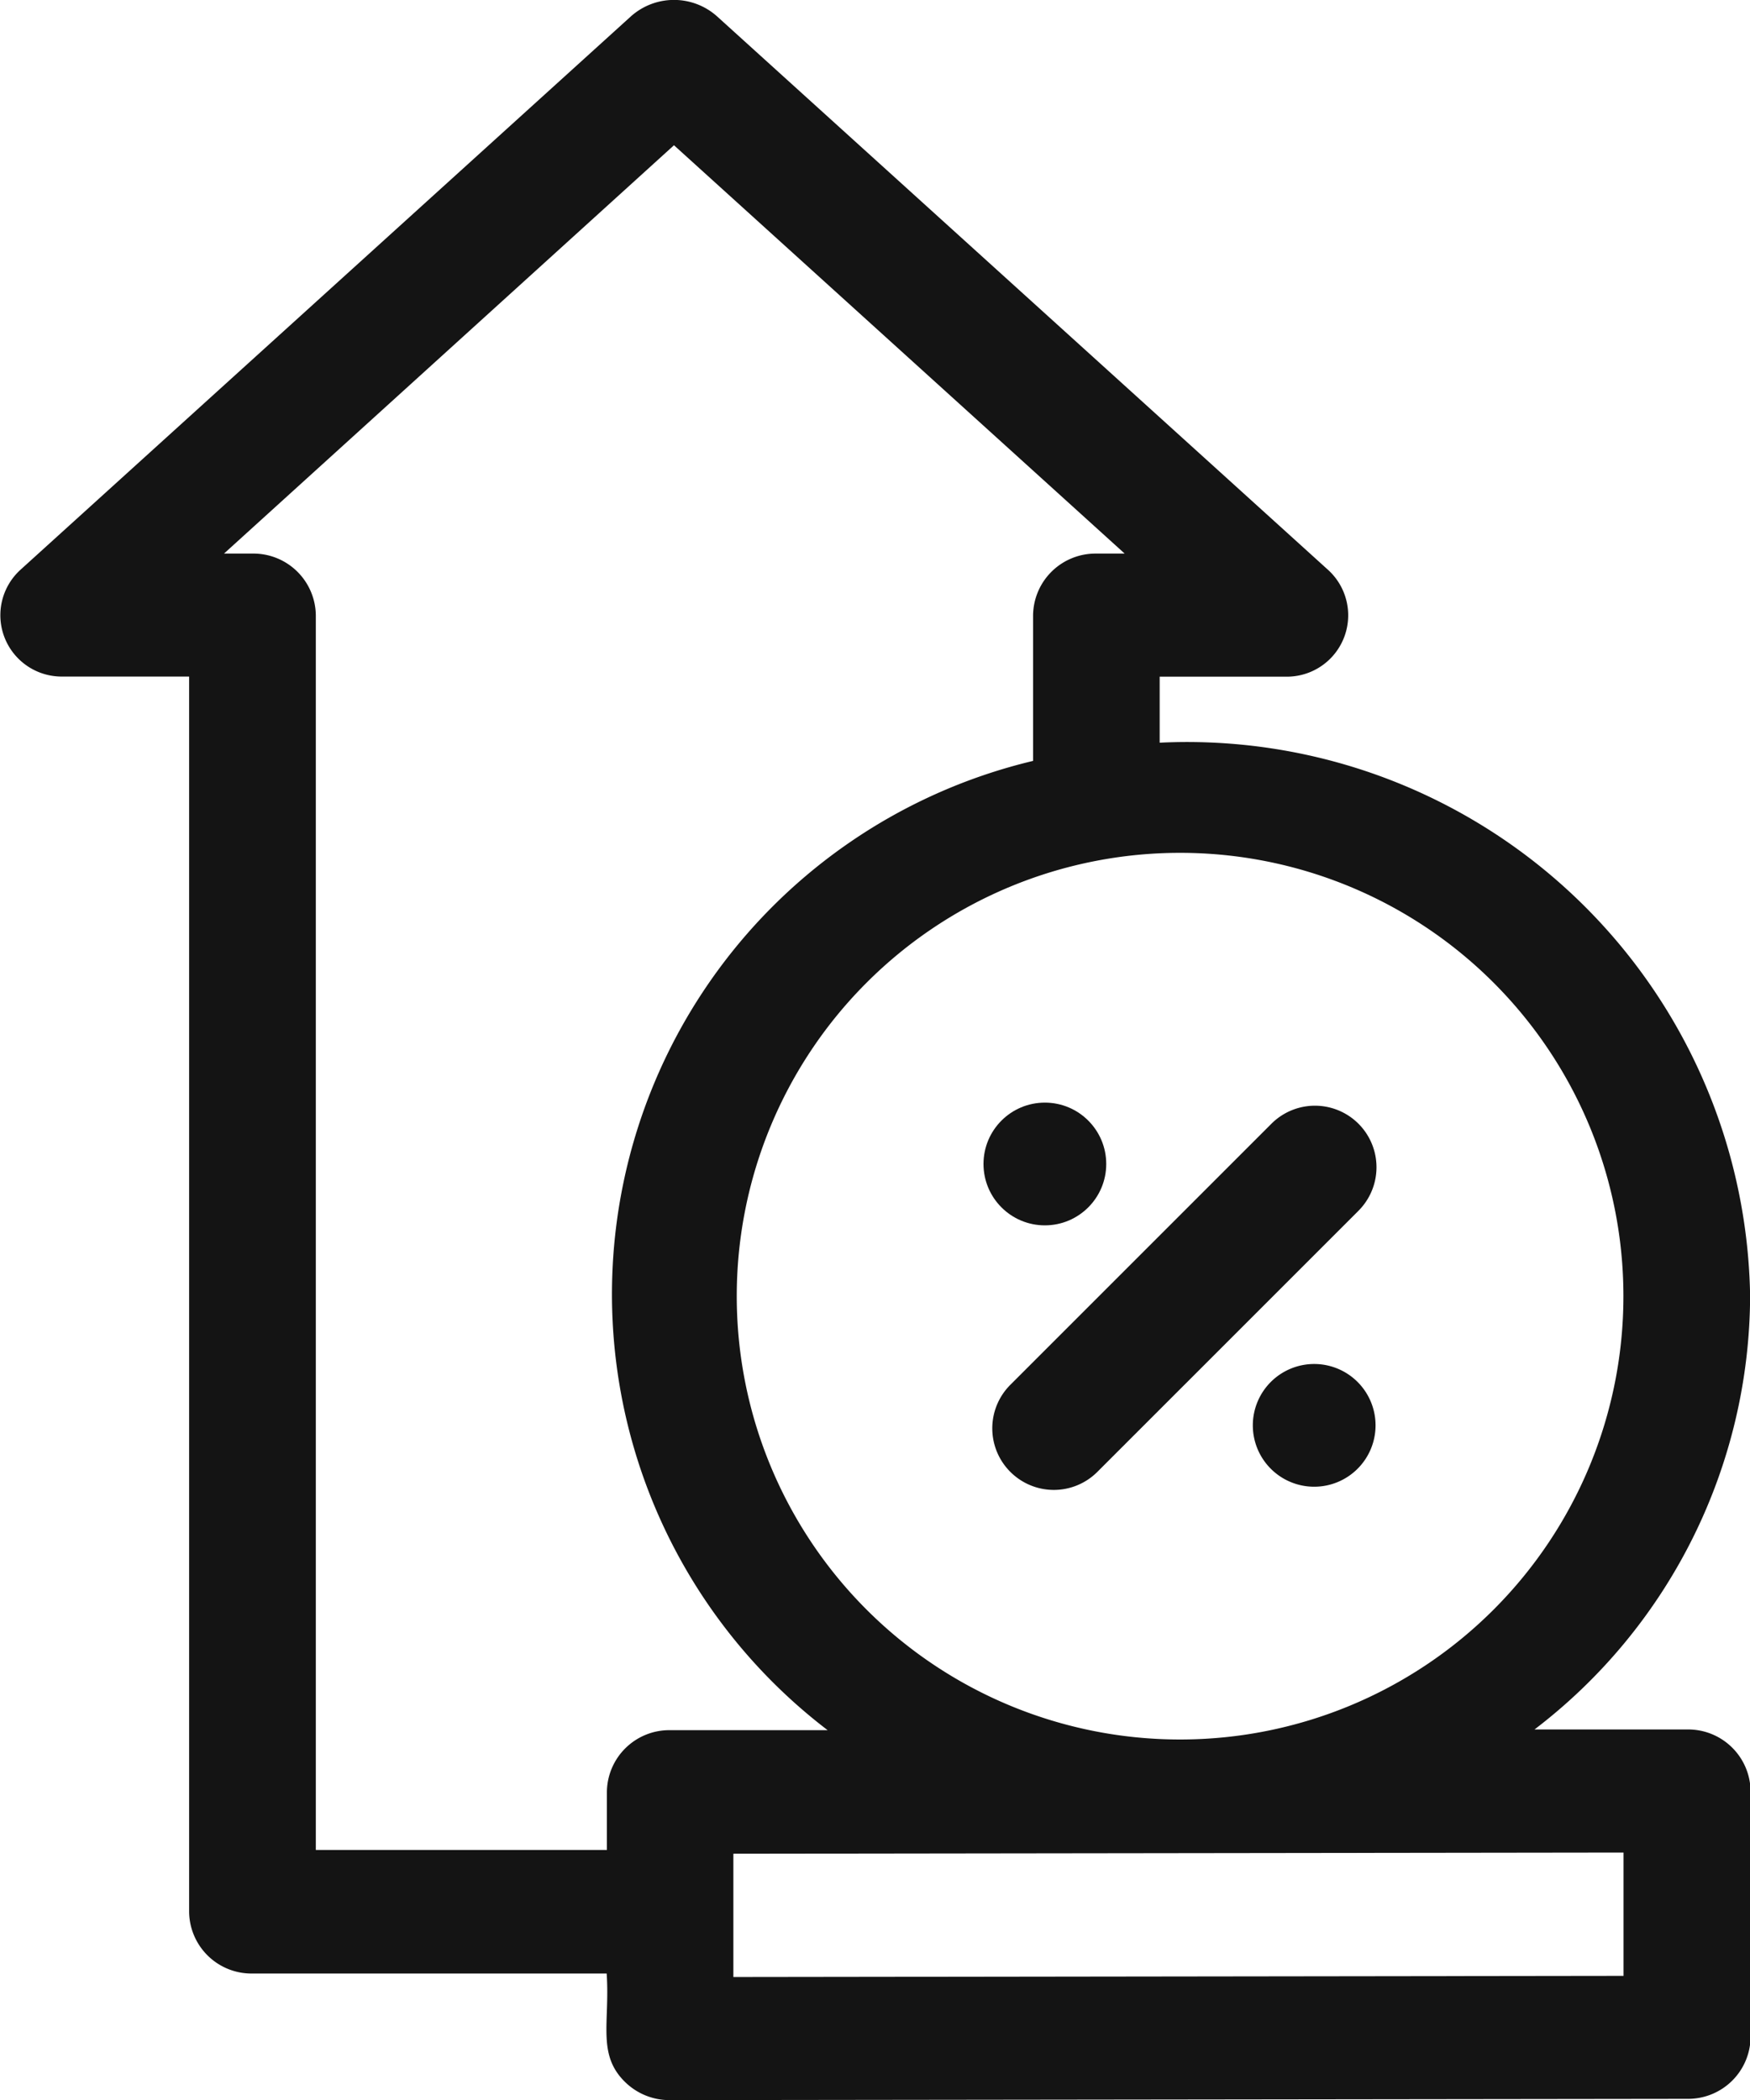 <svg xmlns="http://www.w3.org/2000/svg" width="15" height="18.002" viewBox="0 0 15 18.002"><defs><style>.a{fill:#141414;}</style></defs><g transform="translate(-48.637 0)"><path class="a" d="M63.095,14.824l-1.305,0a4.693,4.693,0,0,0,1.848-3.715,4.826,4.826,0,0,0-5.061-4.743V5.8l1.077,0a.526.526,0,0,0,.369-.913L54.784.141a.554.554,0,0,0-.74,0L48.81,4.886a.526.526,0,0,0,.37.913h1.078v10.59a.535.535,0,0,0,.543.527h3.036c.029.421-.085.694.159.931a.543.543,0,0,0,.384.154L63.1,17.99a.535.535,0,0,0,.542-.527V15.351a.535.535,0,0,0-.542-.527Zm-.543-3.714a3.8,3.8,0,0,1-7.6,0,3.8,3.8,0,0,1,7.6,0ZM51.344,15.862V5.272a.535.535,0,0,0-.543-.527h-.244l3.857-3.5,3.863,3.5h-.244a.535.535,0,0,0-.541.527v1.25a4.7,4.7,0,0,0-1.761,8.308l-1.35,0a.535.535,0,0,0-.542.527v.5H51.344Zm11.209,1.074-7.63.01V15.889l7.63-.01Z" transform="translate(0 0)"/><path class="a" d="M282.044,272.7a.527.527,0,0,0,.746,0l2.238-2.238a.527.527,0,0,0-.746-.746l-2.238,2.238A.527.527,0,0,0,282.044,272.7Z" transform="translate(-224.747 -260.084)"/><circle class="a" cx="0.526" cy="0.526" r="0.526" transform="translate(57.067 9.451)"/><path class="a" d="M345.061,332.662a.526.526,0,1,0,.743,0A.526.526,0,0,0,345.061,332.662Z" transform="translate(-285.531 -320.817)"/></g></svg>